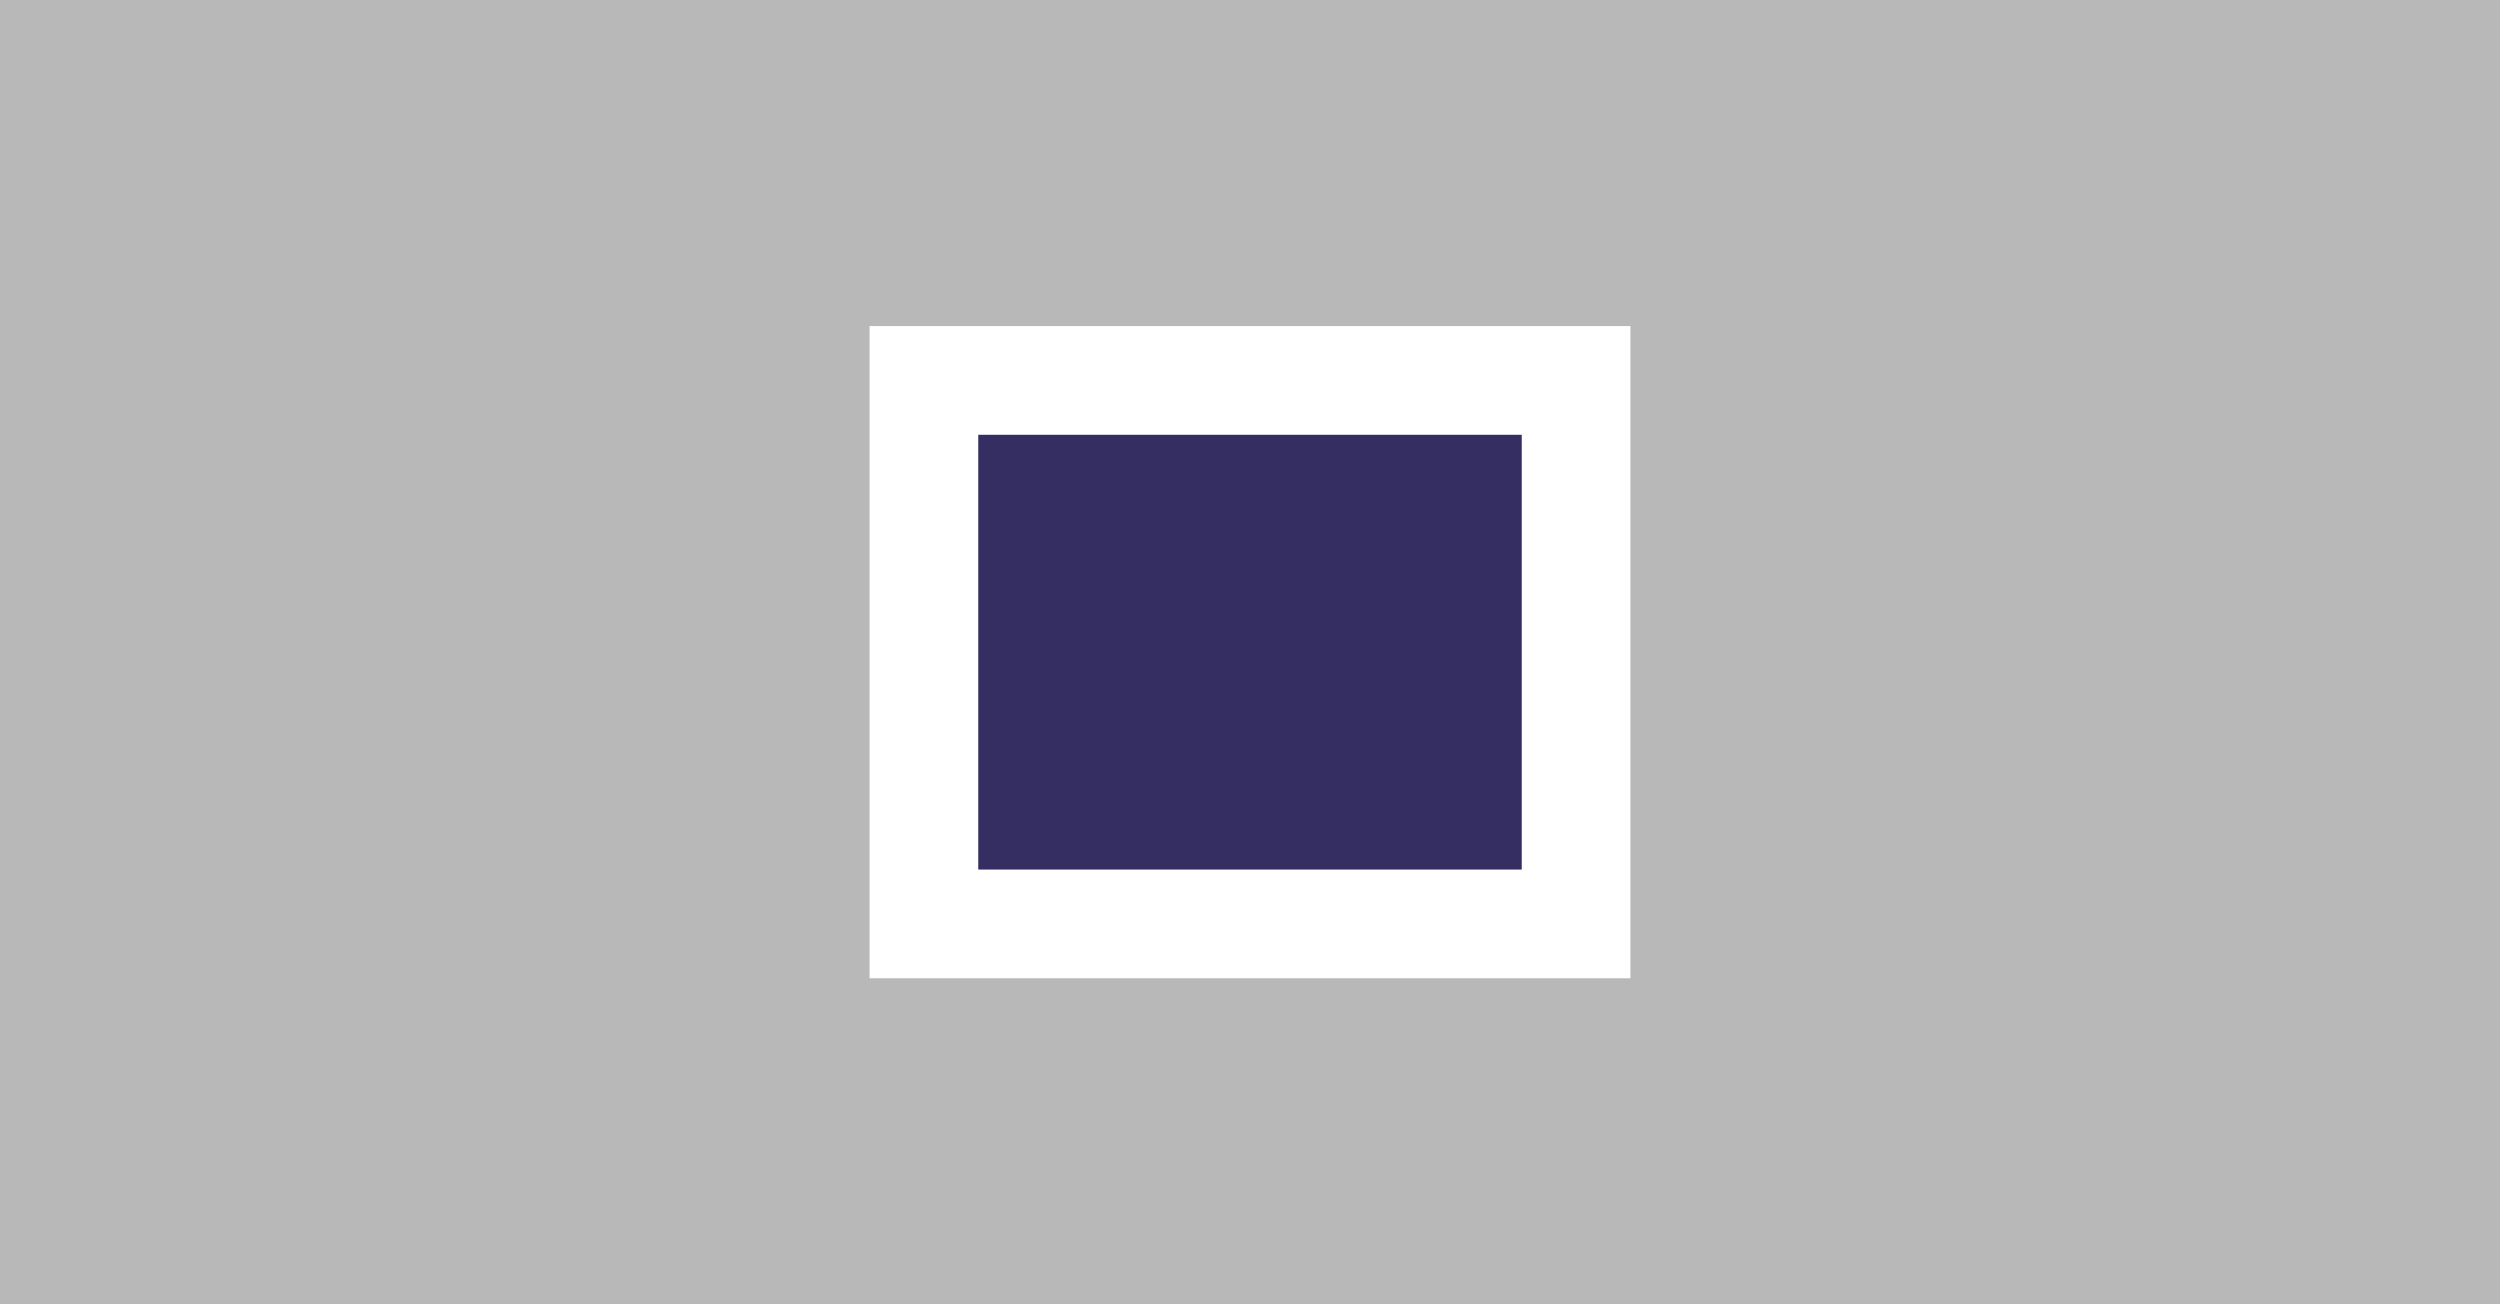 <svg xmlns="http://www.w3.org/2000/svg" width="23" height="12" viewBox="0 0 23 12">
  <g fill="none" fill-rule="evenodd" class="symbols">
    <g class="3_buttons_copy_7" transform="translate(-137 -5)">
      <g class="size_small" transform="translate(137 5)">
        <path fill="#B8B8B8" d="M23 0v12H0V0h23zm-8 3H8v6h7V3z" class="o_subdle"/>
        <rect width="5" height="4" x="9" y="4" fill="#342E62" class="o_graphic"/>
      </g>
    </g>
  </g>
</svg>
